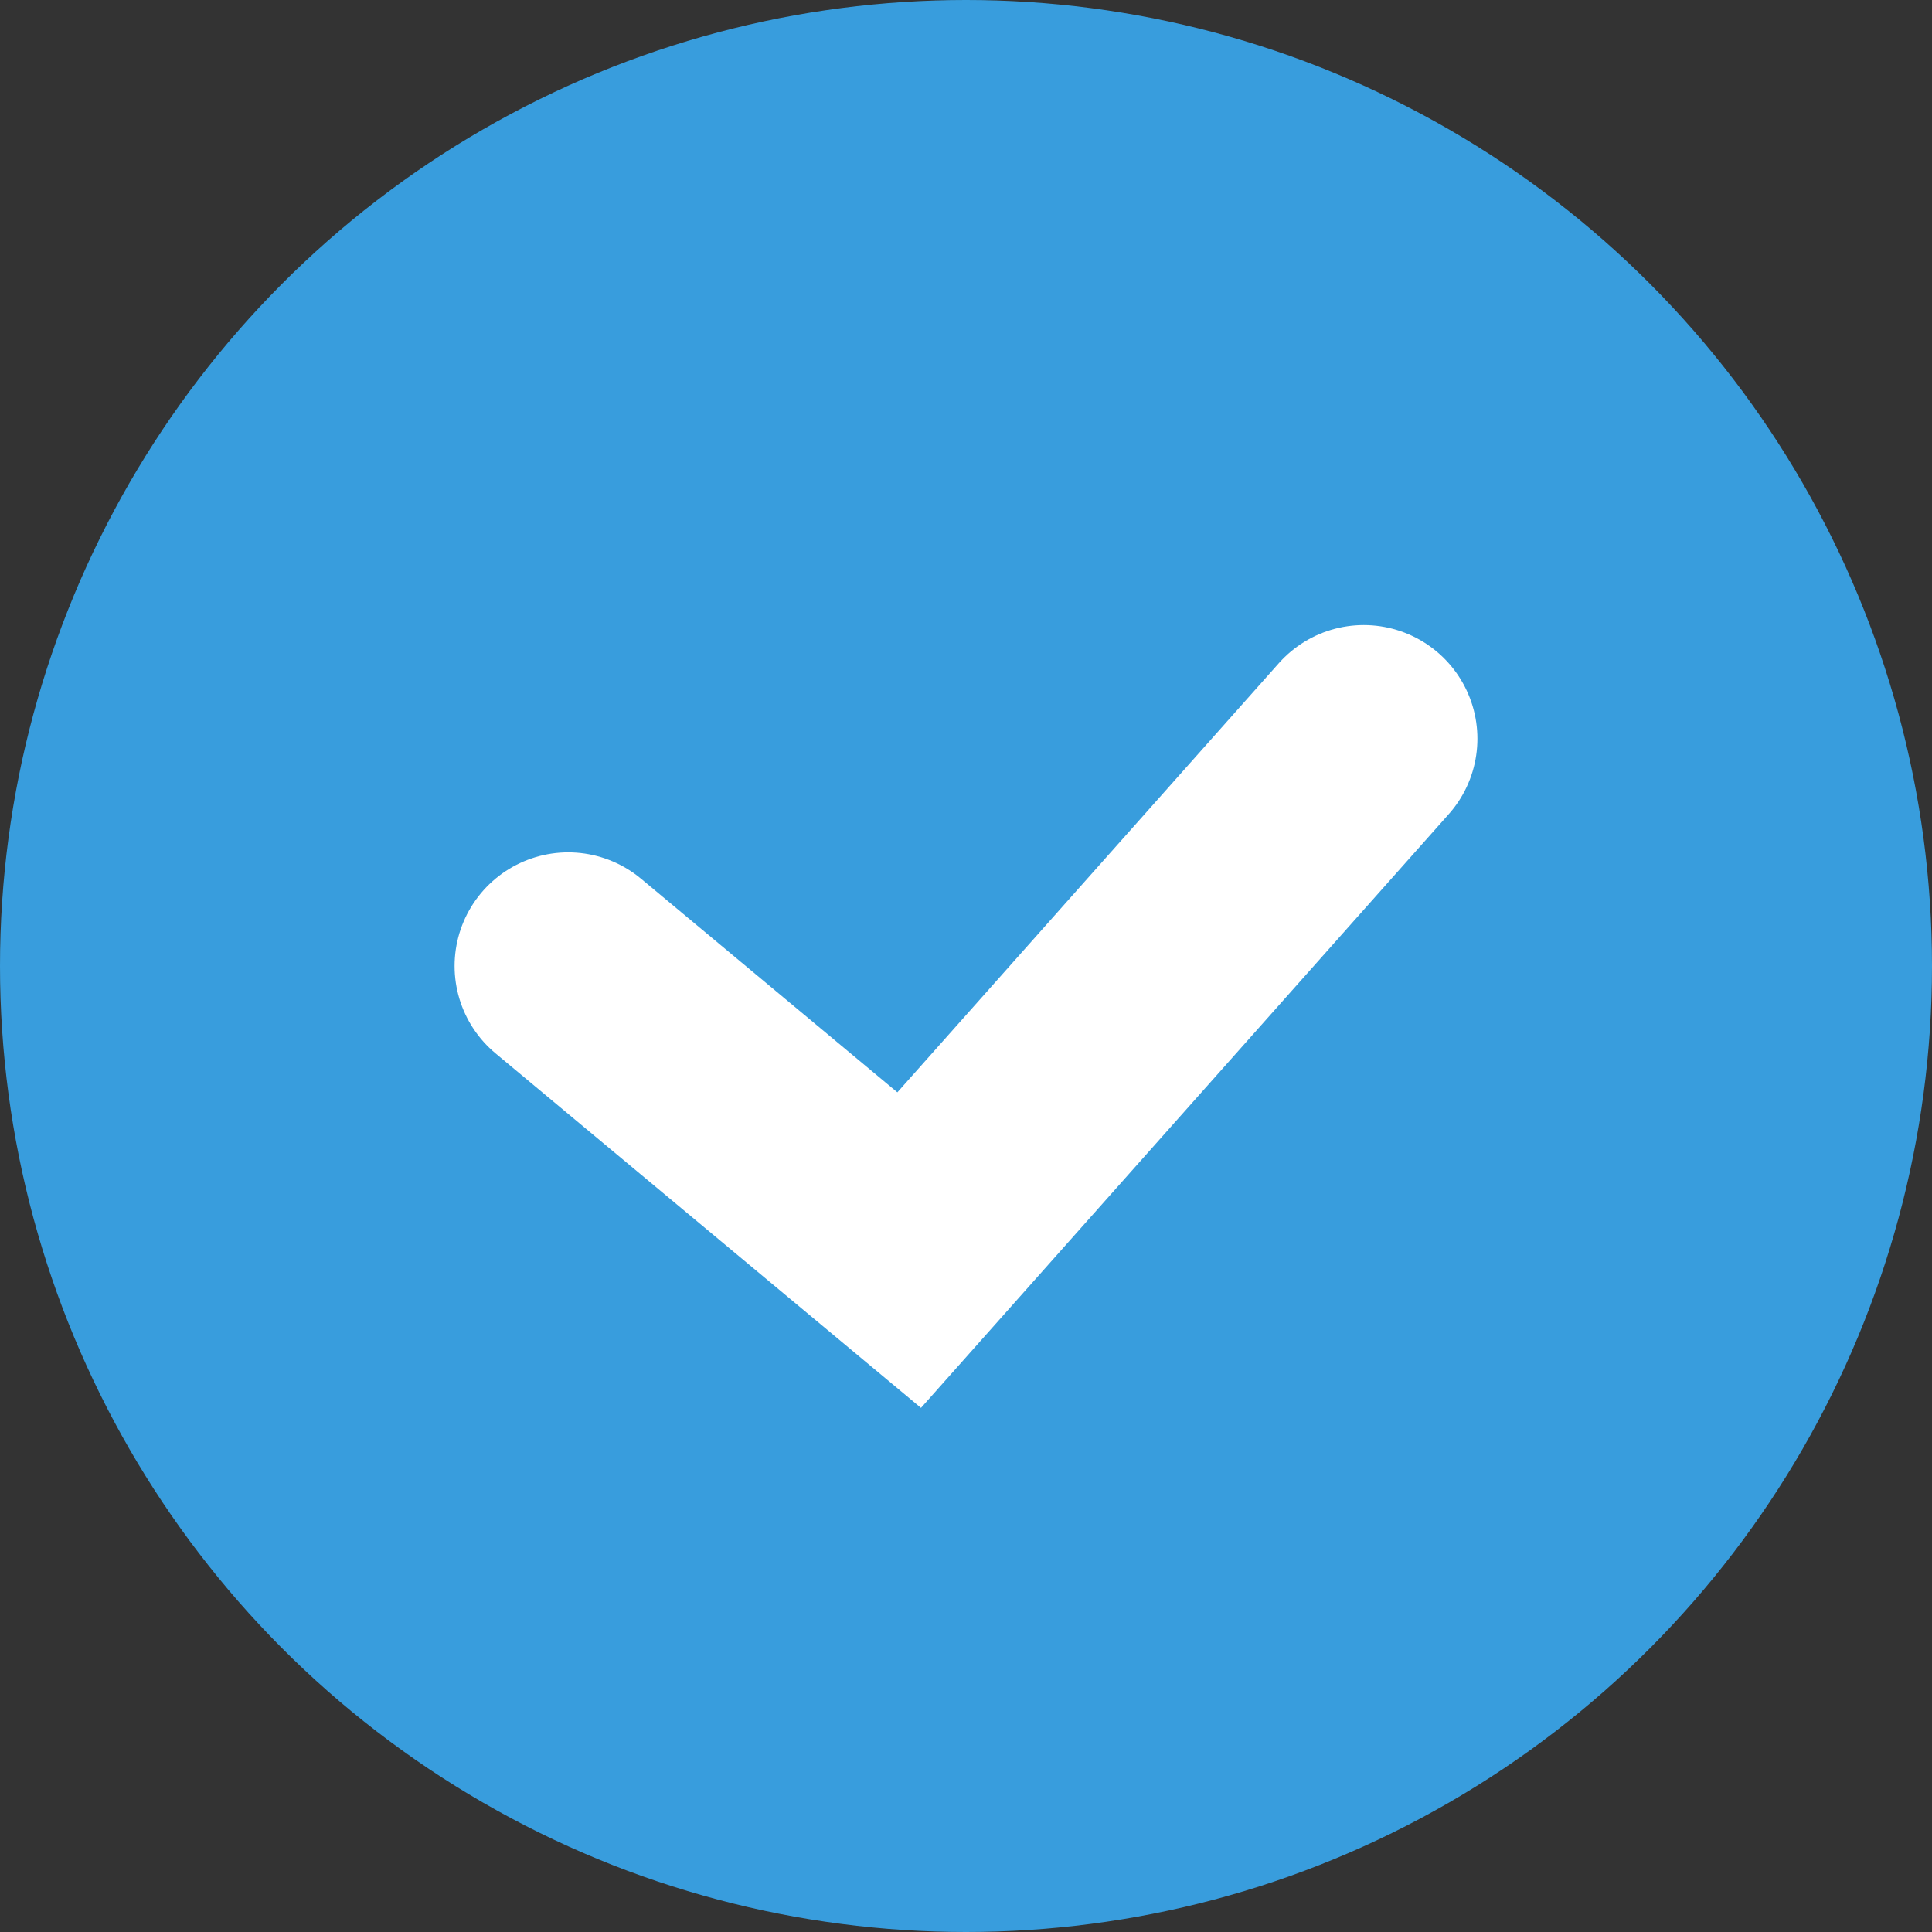 <svg width="17" height="17" viewBox="0 0 17 17" fill="none" xmlns="http://www.w3.org/2000/svg">
<rect x="0" y="0" width="17" height="17" fill="#333333" stroke="none"/>
<circle cx="8.5" cy="8.5" r="8.5" fill="#389DDD"/>
<path d="M5 8.5L8 11L12 6.5" stroke="white" stroke-width="2" stroke-linecap="round"/>
</svg>
